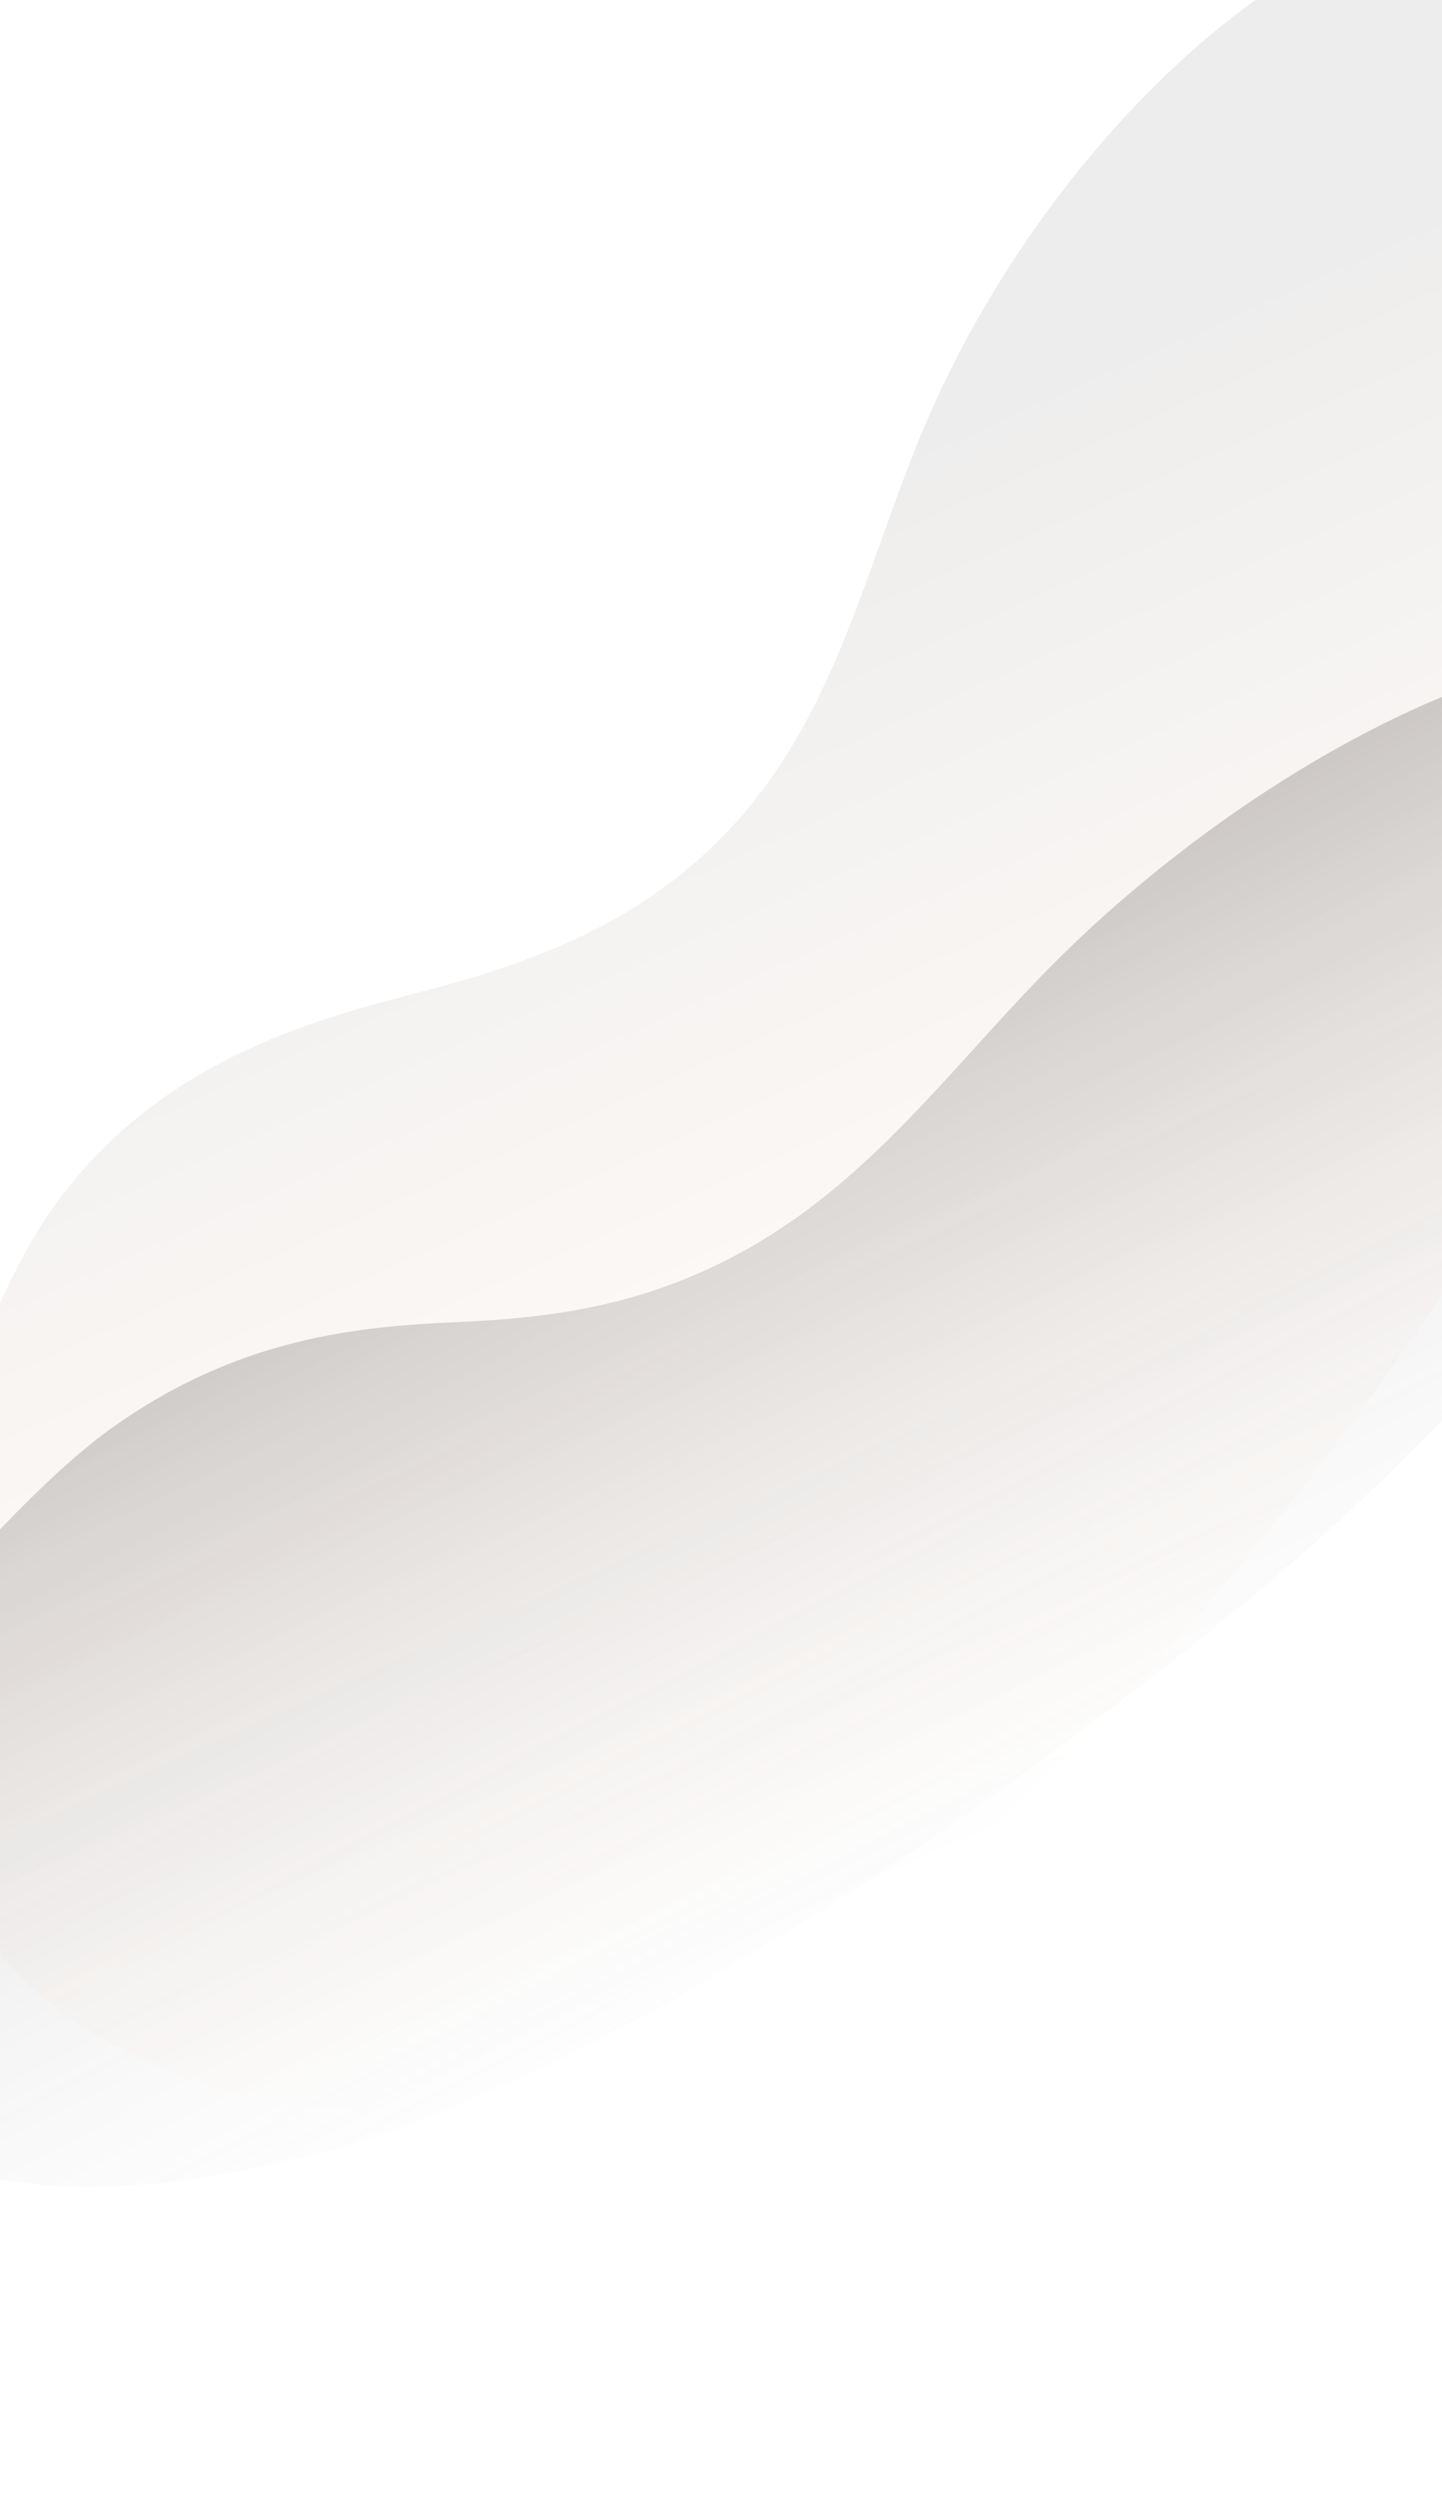 <svg width="390" height="676" viewBox="0 0 390 676" fill="none" xmlns="http://www.w3.org/2000/svg">
<path d="M488.539 224.757C487.991 229.263 486.997 233.996 485.563 238.92C467.835 299.345 406.912 375.989 334.583 435.078C258.67 497.083 158.61 563.29 86.02 582.174C34.233 595.663 -6.571 594.85 -32.577 575.411C-58.583 555.972 -78.005 525.366 -35.03 456.653C-23.052 437.487 8.615 401.647 29.858 386.363C63.767 361.982 95.87 358.718 122.956 357.504C150.043 356.29 182.081 353.111 216.014 328.813C242.102 310.136 261.325 284.499 283.724 261.778C321.841 223.129 372.396 191.382 413.392 180.356C427.146 176.676 439.703 175.25 450.521 176.14C478.366 178.351 491.939 196.588 488.459 224.824L488.539 224.757Z" fill="url(#paint0_linear_115_714)"/>
<path d="M478.691 20.164C480.787 25.558 482.473 31.333 483.737 37.443C499.082 112.452 471.31 217.477 418.734 304.969C363.544 396.782 281.263 499.704 203.661 540.387C148.306 569.43 97.663 578.975 53.758 562.998C9.853 547.021 -32.823 516.332 -22.234 425.167C-19.291 399.743 -2.399 349.813 14.316 326.531C41.005 289.385 78.451 277.324 110.992 268.943C143.533 260.563 180.952 248.618 207.721 211.563C228.305 183.079 236.175 148.245 249.738 115.995C272.832 61.132 315.451 11.118 359.057 -12.279C373.697 -20.106 388.254 -24.998 402.095 -26.742C437.672 -31.325 465.559 -13.553 478.634 20.263L478.691 20.164Z" fill="url(#paint1_linear_115_714)" fill-opacity="0.09"/>
<defs>
<linearGradient id="paint0_linear_115_714" x1="167.07" y1="283.416" x2="299.5" y2="539" gradientUnits="userSpaceOnUse">
<stop stop-color="#3A3535" stop-opacity="0.26"/>
<stop offset="1" stop-color="white" stop-opacity="0"/>
</linearGradient>
<linearGradient id="paint1_linear_115_714" x1="95.786" y1="184.47" x2="243" y2="513.5" gradientUnits="userSpaceOnUse">
<stop stop-color="#3A3535"/>
<stop offset="1" stop-color="#FF7315" stop-opacity="0"/>
</linearGradient>
</defs>
</svg>
